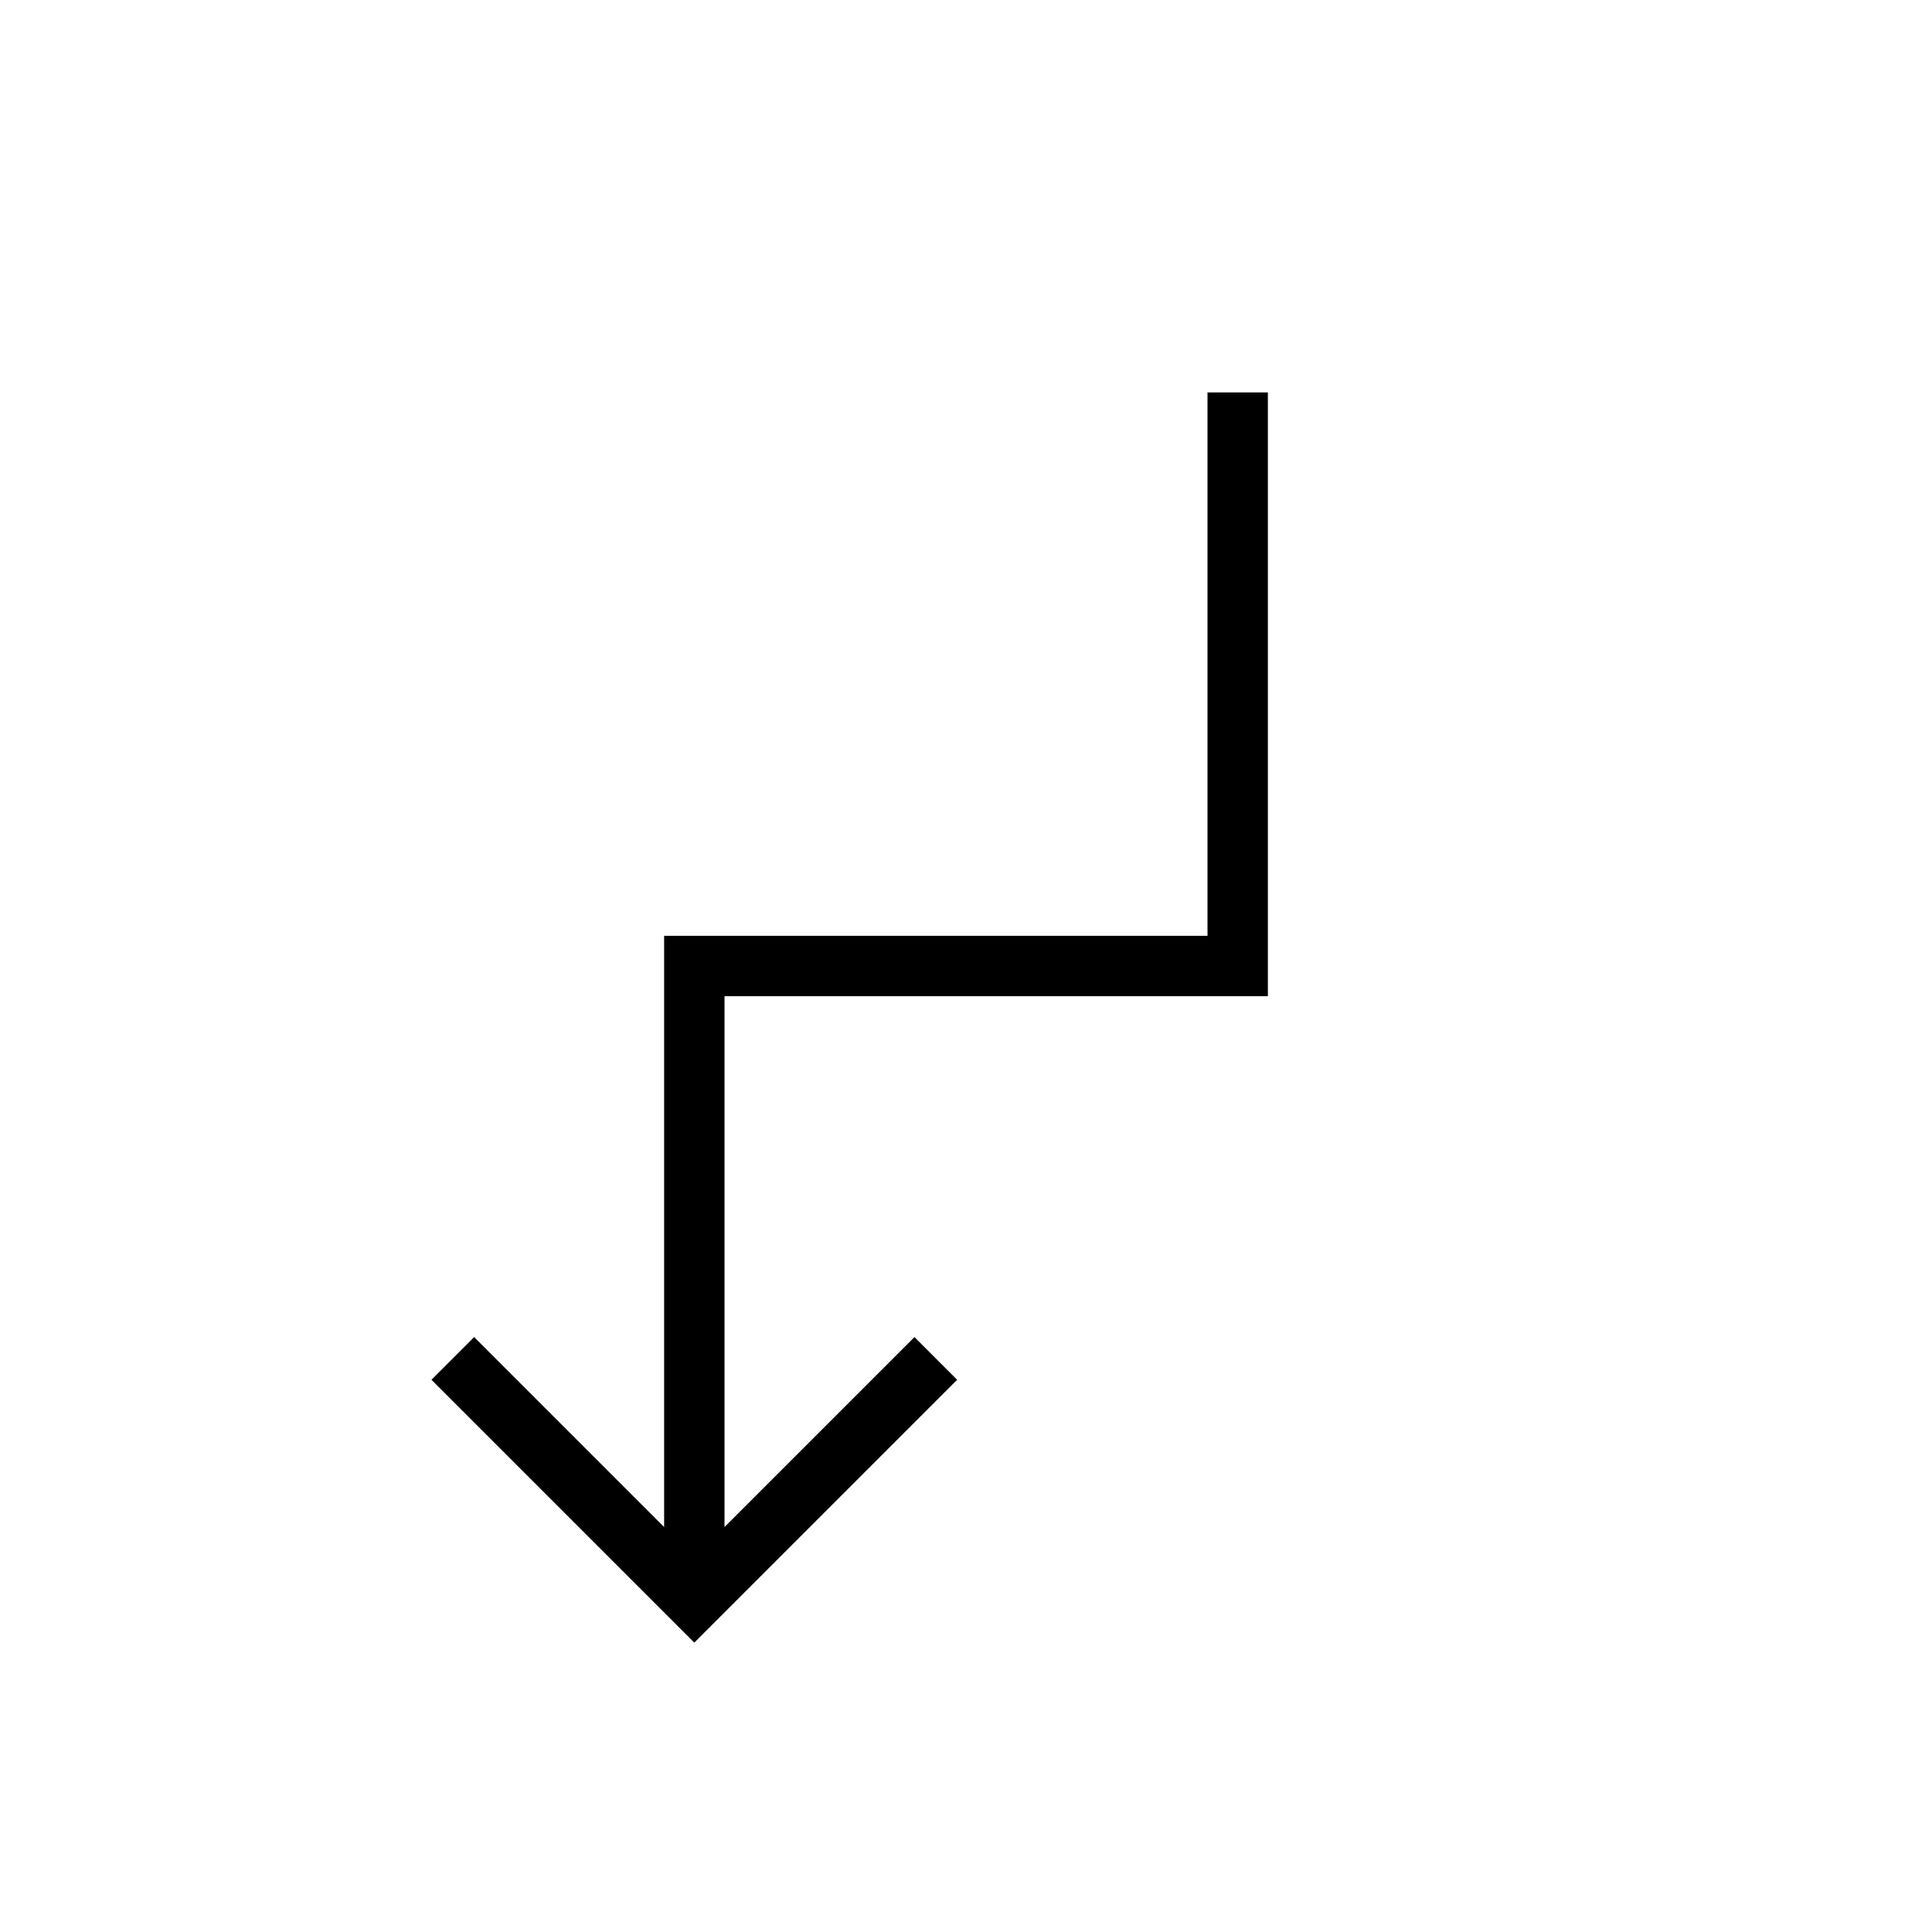 <?xml version="1.0" encoding="UTF-8" standalone="no"?>
<svg xmlns="http://www.w3.org/2000/svg"
     xmlns:xlink="http://www.w3.org/1999/xlink"
     xmlns:inkscape="http://www.inkscape.org/namespaces/inkscape"
     width="32" height="32"
     inkscape:hotspot_x="4"
     inkscape:hotspot_y="4"
     style="fill:gray;stroke:black">

  <style>@import './cursors.css';</style>

  <defs>
  </defs>

  <!-- Cross (centered on hotspot) -->
  <use xlink:href="-common.svg#def-cross"/>


  <g id="cursor" class="drop-shadow" style="">

    <path d="m 7.5,22.5 4,4 4,-4 m 5,-16 v 9.5 h -9 v 10.5" style="fill:none;stroke:white;stroke-width:3px"/>
    <path d="m 7.5,22.5 4,4 4,-4 m 5,-16 v 9.5 h -9 v 10.5" style="fill:none;stroke:black;stroke-width:1px"/>

  </g>
</svg>
